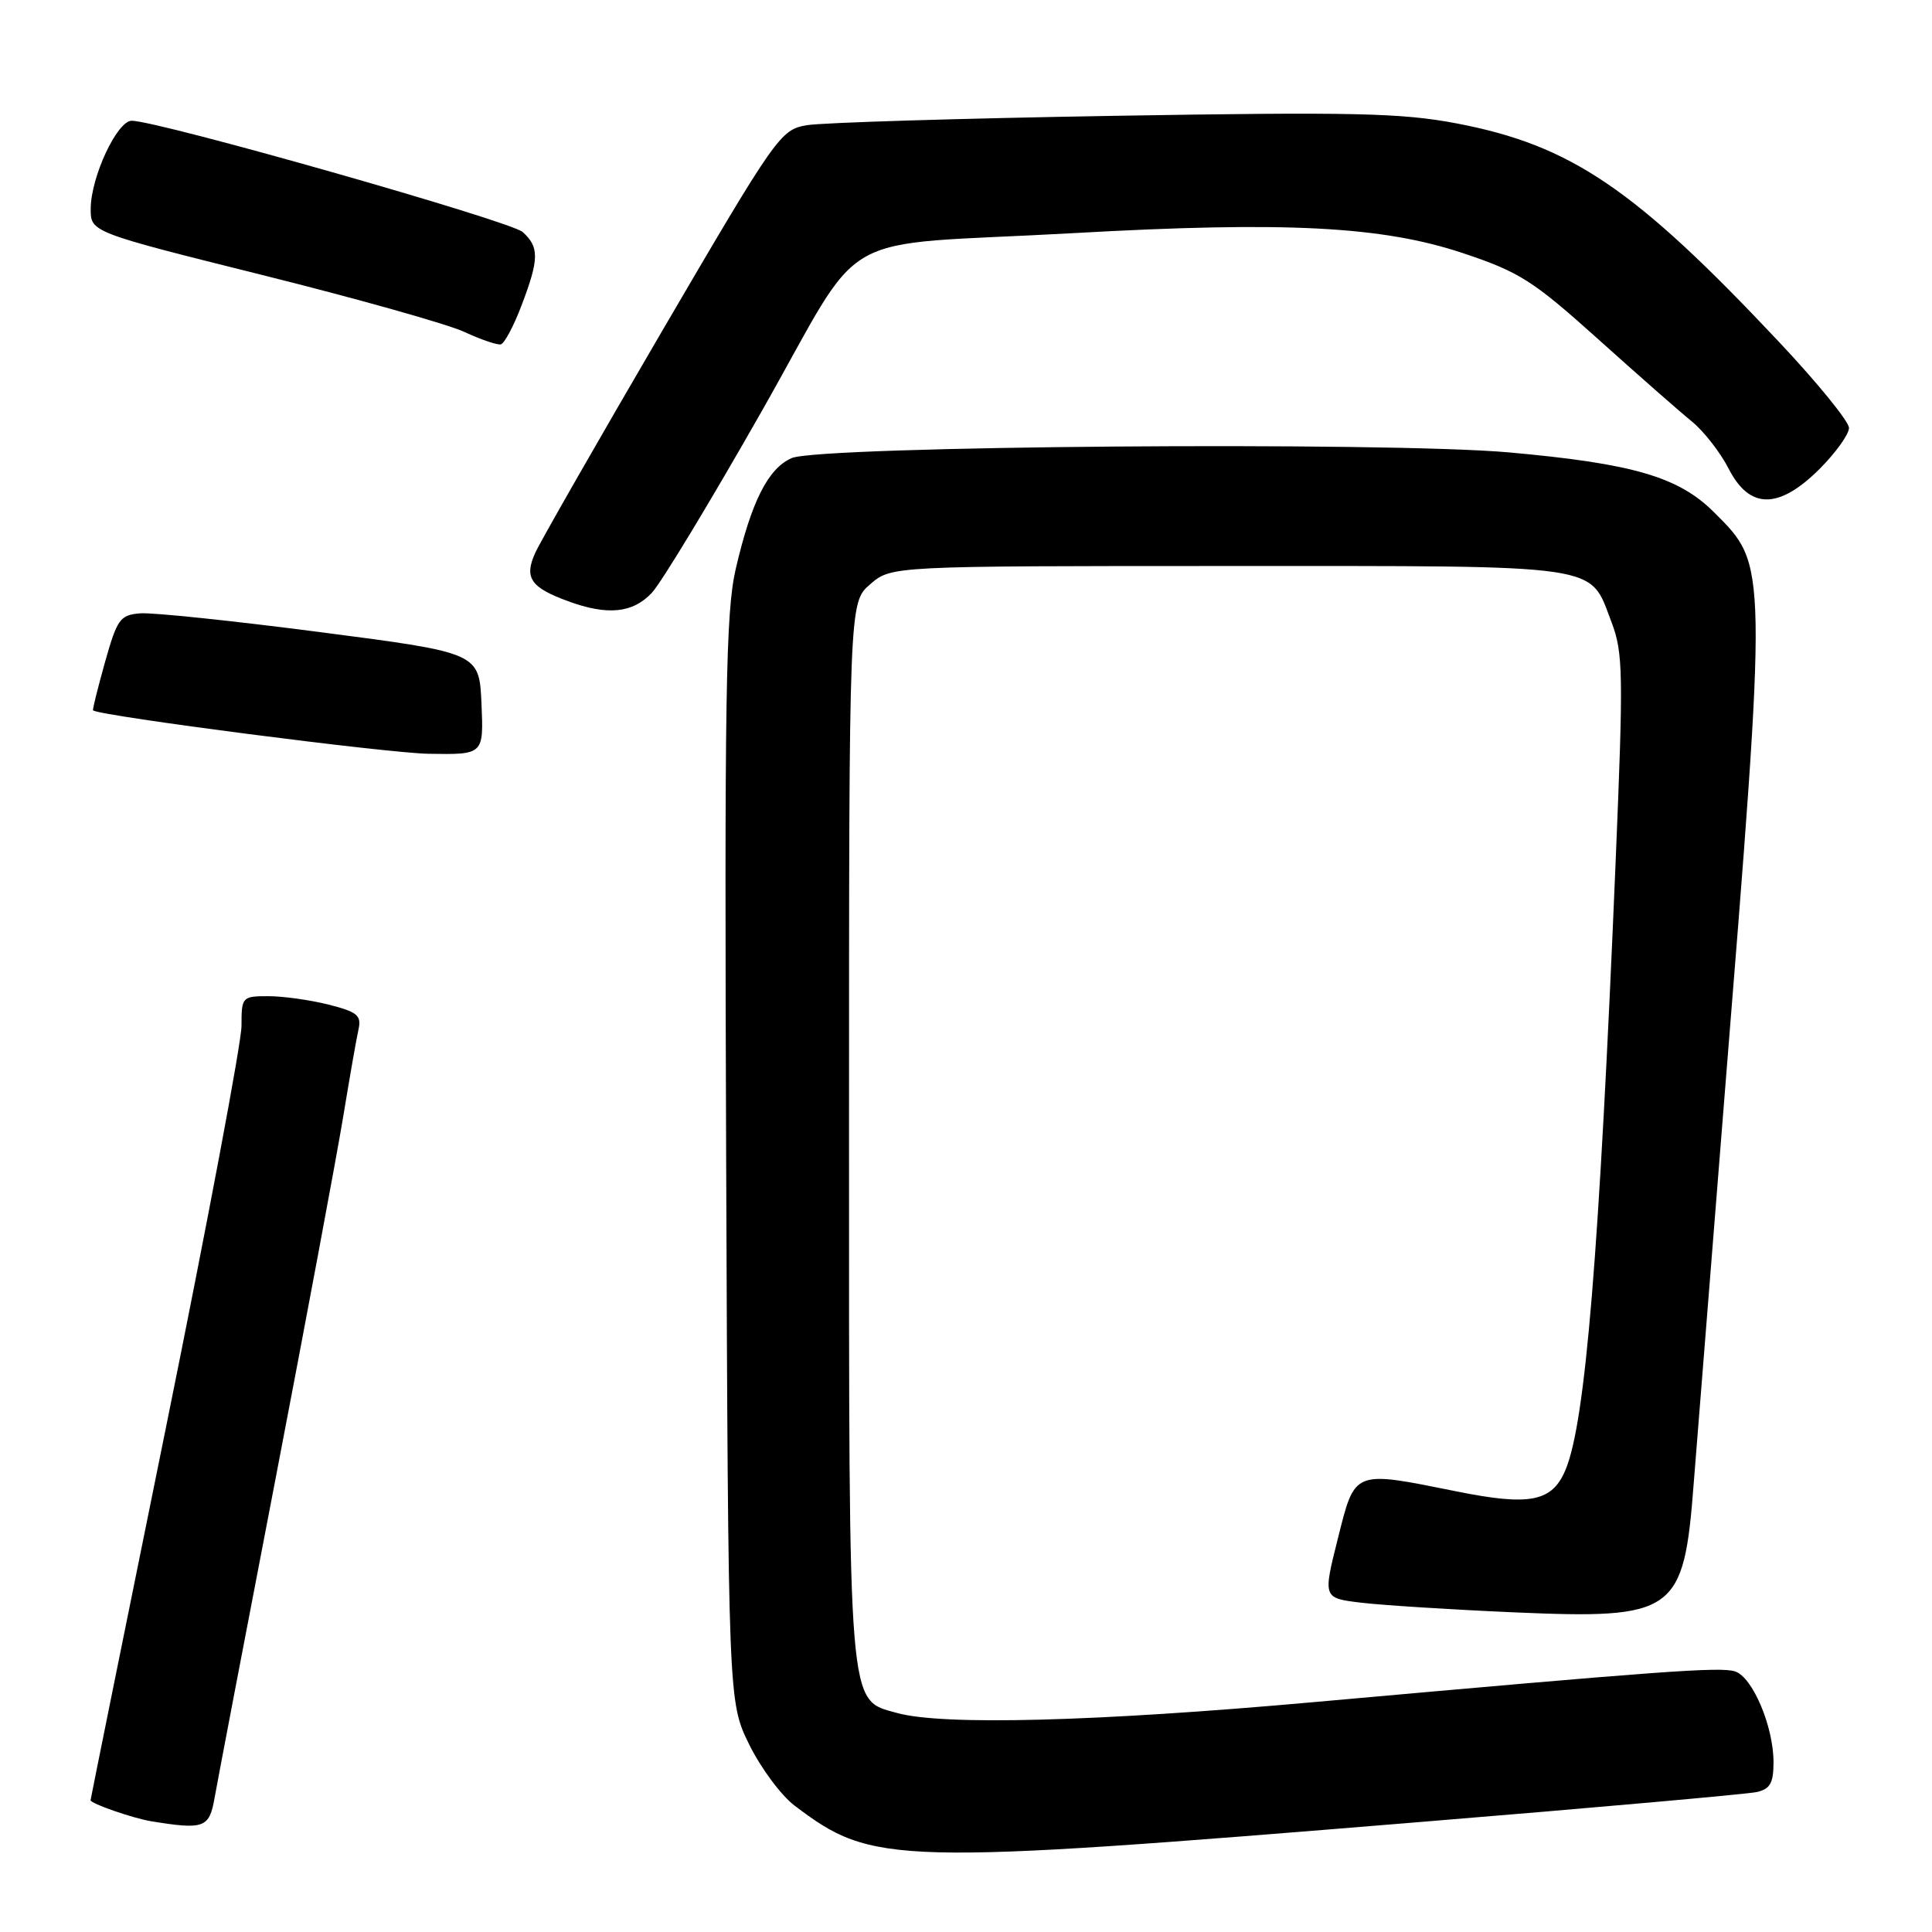 <?xml version="1.0" encoding="UTF-8" standalone="no"?>
<!DOCTYPE svg PUBLIC "-//W3C//DTD SVG 1.1//EN" "http://www.w3.org/Graphics/SVG/1.1/DTD/svg11.dtd" >
<svg xmlns="http://www.w3.org/2000/svg" xmlns:xlink="http://www.w3.org/1999/xlink" version="1.1" viewBox="0 0 256 256">
 <g >
 <path fill="currentColor"
d=" M 188.00 241.44 C 211.38 239.53 231.51 237.73 232.75 237.46 C 234.55 237.06 235.00 236.28 235.00 233.50 C 235.00 228.76 232.22 222.21 229.90 221.47 C 227.92 220.84 220.41 221.39 174.09 225.54 C 145.19 228.13 124.92 228.66 118.87 226.98 C 112.31 225.16 112.50 227.44 112.50 149.66 C 112.50 79.83 112.50 79.83 115.31 77.41 C 118.11 75.00 118.11 75.00 162.83 75.00 C 213.01 75.00 210.55 74.64 213.53 82.43 C 215.08 86.49 215.12 89.22 214.08 114.19 C 211.90 166.30 210.08 188.38 207.46 194.71 C 205.69 199.00 202.76 199.59 192.96 197.61 C 179.24 194.85 179.57 194.72 177.27 203.88 C 175.29 211.76 175.29 211.76 180.40 212.37 C 183.20 212.70 192.26 213.28 200.52 213.64 C 222.02 214.57 223.11 213.79 224.43 196.50 C 224.77 192.10 226.58 169.38 228.45 146.00 C 234.23 74.07 234.25 75.01 227.11 67.87 C 222.42 63.19 216.41 61.43 200.00 59.95 C 183.74 58.49 108.61 59.08 104.90 60.70 C 101.78 62.06 99.56 66.46 97.49 75.38 C 96.16 81.11 95.99 91.99 96.22 153.77 C 96.50 225.50 96.50 225.50 99.27 231.15 C 100.80 234.26 103.50 237.90 105.27 239.24 C 115.65 247.11 118.14 247.17 188.00 241.44 Z  M 28.43 238.25 C 28.79 236.19 32.42 217.18 36.50 196.00 C 40.57 174.82 44.61 153.22 45.47 148.00 C 46.33 142.78 47.24 137.54 47.51 136.37 C 47.91 134.55 47.32 134.07 43.55 133.12 C 41.11 132.50 37.51 132.00 35.56 132.00 C 32.08 132.00 32.00 132.09 32.00 135.94 C 32.00 138.10 27.50 162.02 22.00 189.10 C 16.50 216.17 12.00 238.42 12.00 238.54 C 12.00 238.98 17.59 240.92 20.00 241.32 C 27.03 242.47 27.74 242.21 28.43 238.25 Z  M 63.80 93.25 C 63.50 86.50 63.50 86.50 42.50 83.77 C 30.95 82.27 20.19 81.14 18.58 81.27 C 15.91 81.48 15.52 82.03 13.91 87.75 C 12.95 91.19 12.23 94.06 12.33 94.13 C 13.33 94.88 51.30 99.80 56.80 99.88 C 64.09 100.00 64.09 100.00 63.80 93.25 Z  M 86.39 78.53 C 87.65 77.17 94.17 66.39 100.88 54.58 C 115.10 29.57 109.59 32.72 142.26 30.89 C 170.35 29.31 183.12 29.97 193.84 33.54 C 201.34 36.04 203.12 37.18 211.73 44.91 C 216.98 49.63 222.58 54.55 224.17 55.84 C 225.76 57.13 227.95 59.95 229.05 62.09 C 231.82 67.53 235.70 67.53 241.12 62.12 C 243.25 59.98 245.00 57.55 245.00 56.70 C 245.00 55.86 240.84 50.74 235.75 45.33 C 216.60 24.96 208.15 19.24 193.00 16.35 C 185.71 14.96 179.24 14.82 147.50 15.35 C 127.15 15.69 108.88 16.25 106.91 16.59 C 103.41 17.19 102.91 17.91 87.74 43.85 C 79.18 58.51 71.60 71.75 70.91 73.28 C 69.43 76.56 70.31 77.85 75.29 79.67 C 80.53 81.59 83.87 81.24 86.39 78.53 Z  M 69.11 40.46 C 71.45 34.32 71.47 32.73 69.25 30.74 C 67.63 29.28 20.94 16.00 17.45 16.00 C 15.52 16.00 12.05 23.43 12.02 27.63 C 12.00 30.76 12.00 30.76 34.75 36.44 C 47.26 39.56 59.30 42.95 61.50 43.97 C 63.70 44.99 65.89 45.74 66.36 45.63 C 66.84 45.51 68.08 43.19 69.11 40.46 Z "/>
</g>
</svg>